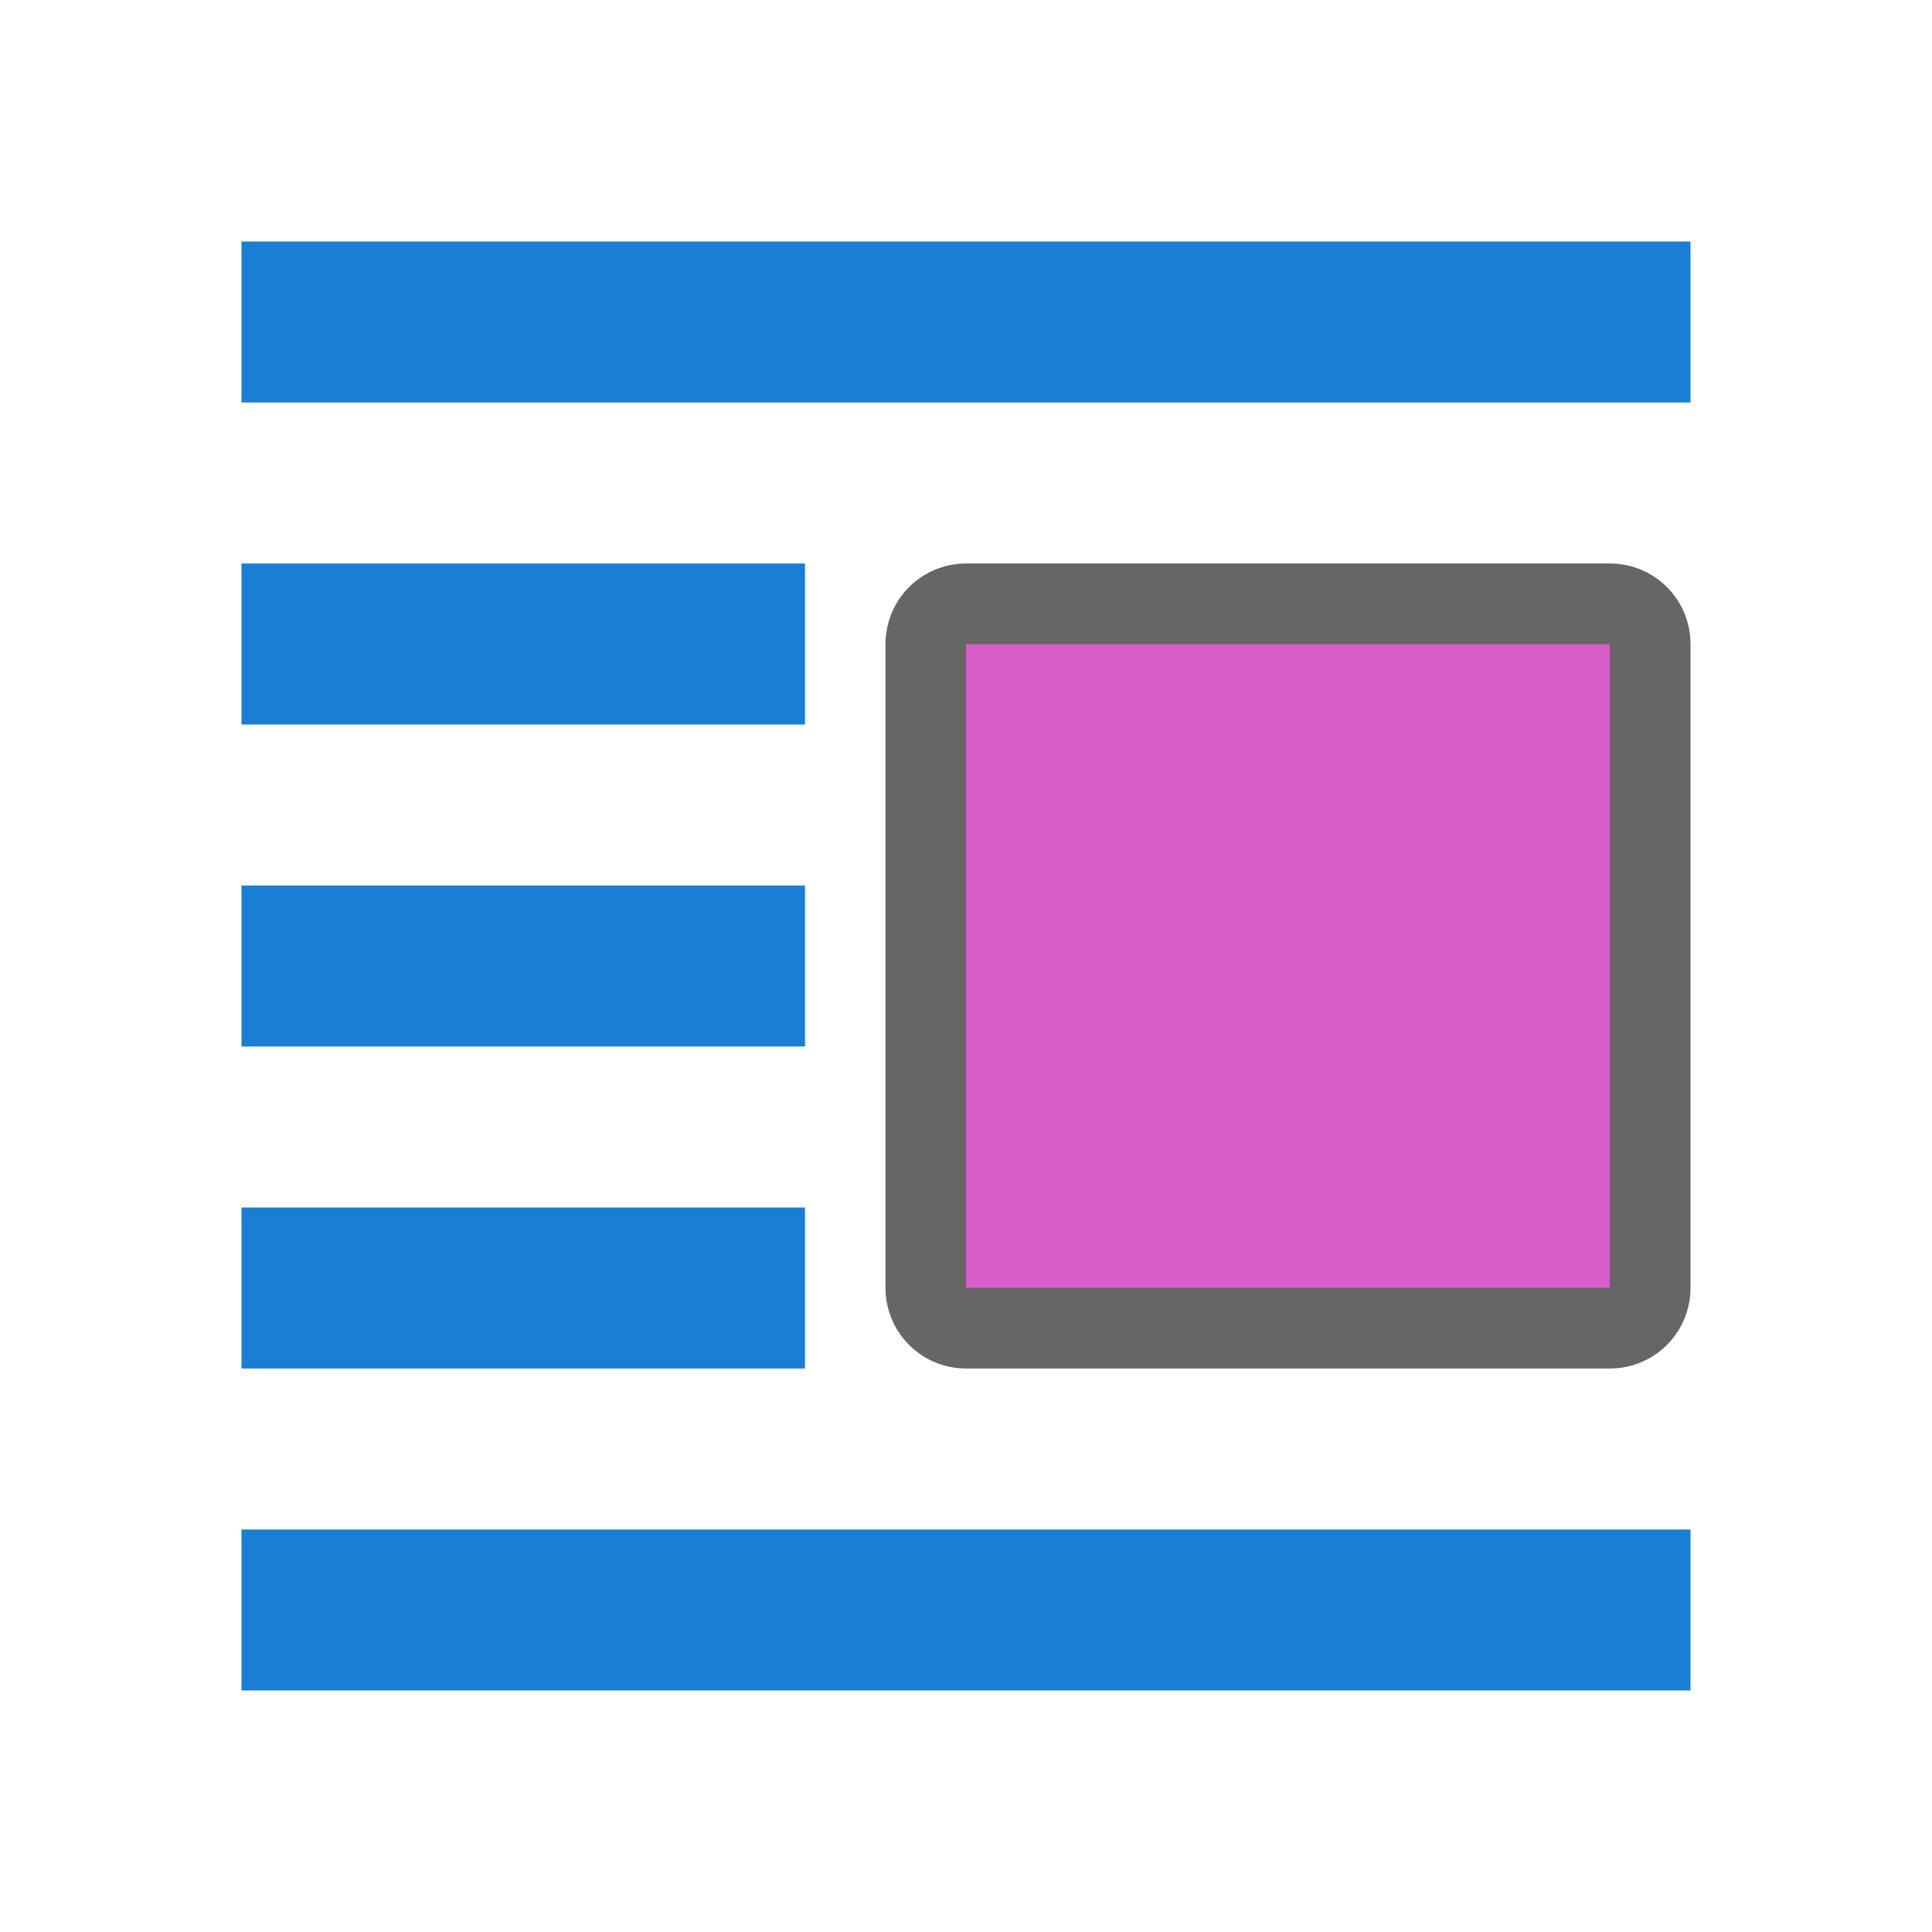 <?xml version="1.0" encoding="UTF-8" standalone="no"?>
<svg
   xmlns:dc="http://purl.org/dc/elements/1.1/"
   xmlns:cc="http://creativecommons.org/ns#"
   xmlns:rdf="http://www.w3.org/1999/02/22-rdf-syntax-ns#"
   xmlns:svg="http://www.w3.org/2000/svg"
   xmlns="http://www.w3.org/2000/svg"
   xmlns:sodipodi="http://sodipodi.sourceforge.net/DTD/sodipodi-0.dtd"
   xmlns:inkscape="http://www.inkscape.org/namespaces/inkscape"
   viewBox="0 0 24 24"
   version="1.1"
   id="svg6"
   sodipodi:docname="lc_wrapleft.svg"
   inkscape:version="1.0.1 (3bc2e813f5, 2020-09-07)"
   inkscape:export-filename="/home/jupiter007/Libreoffice yaru theme fullcolor/build/cmd/lc_wrapleft.png"
   inkscape:export-xdpi="96"
   inkscape:export-ydpi="96">
  <defs
     id="defs10" />
  <sodipodi:namedview
     pagecolor="#ffffff"
     bordercolor="#666666"
     borderopacity="1"
     objecttolerance="10"
     gridtolerance="10"
     guidetolerance="10"
     inkscape:pageopacity="0"
     inkscape:pageshadow="2"
     inkscape:window-width="1920"
     inkscape:window-height="1011"
     id="namedview8"
     showgrid="true"
     inkscape:zoom="27.812867"
     inkscape:cx="13.592123"
     inkscape:cy="10.943162"
     inkscape:window-x="0"
     inkscape:window-y="0"
     inkscape:window-maximized="1"
     inkscape:current-layer="svg6"
     inkscape:document-rotation="0">
    <inkscape:grid
       type="xygrid"
       id="grid846" />
  </sodipodi:namedview>
  <path
     inkscape:connector-curvature="0"
     style="opacity:0.6;fill:#000000;fill-opacity:1;stroke:#000000;stroke-width:2;stroke-linejoin:round;stroke-miterlimit:4;stroke-dasharray:none"
     id="path860"
     d="M 12,8 V 16 h 8 V 8 Z"
     sodipodi:nodetypes="ccccc" />
  <path
     d="M 12,8 V 16 h 8 V 8 Z"
     id="path4"
     style="fill:#d85eca;fill-opacity:1;stroke-width:0.8"
     inkscape:connector-curvature="0"
     sodipodi:nodetypes="ccccc" />
  <path
     id="rect839"
     style="opacity:1;fill:#1a7fd4;fill-opacity:1;stroke:none;stroke-width:0.524;stroke-miterlimit:4;stroke-dasharray:none;stroke-dashoffset:0;stroke-opacity:1"
     d="m 3,3 18,5e-7 v 2 l -18,-5e-7 z"
     sodipodi:nodetypes="ccccc" />
  <path
     id="rect838"
     style="opacity:1;fill:#1a7fd4;fill-opacity:1;stroke:none;stroke-width:0.293;stroke-miterlimit:4;stroke-dasharray:none;stroke-dashoffset:0;stroke-opacity:1"
     d="M 3,7 10,7 v 2 l -7,-5e-7 z"
     sodipodi:nodetypes="ccccc" />
  <path
     id="rect848"
     style="opacity:1;fill:#1a7fd4;fill-opacity:1;stroke:none;stroke-width:0.524;stroke-miterlimit:4;stroke-dasharray:none;stroke-dashoffset:0;stroke-opacity:1"
     d="m 3,19 18,0 v 2 L 3,21 Z"
     sodipodi:nodetypes="ccccc" />
  <path
     id="rect850"
     style="opacity:1;fill:#1a7fd4;fill-opacity:1;stroke:none;stroke-width:0.293;stroke-miterlimit:4;stroke-dasharray:none;stroke-dashoffset:0;stroke-opacity:1"
     d="M 3,15 10,15 v 2 l -7,-1e-6 z"
     sodipodi:nodetypes="ccccc" />
  <path
     id="rect852"
     style="opacity:1;fill:#1a7fd4;fill-opacity:1;stroke:none;stroke-width:0.293;stroke-miterlimit:4;stroke-dasharray:none;stroke-dashoffset:0;stroke-opacity:1"
     d="M 3,11 10,11 v 2 l -7,-10e-7 z"
     sodipodi:nodetypes="ccccc" />
</svg>

